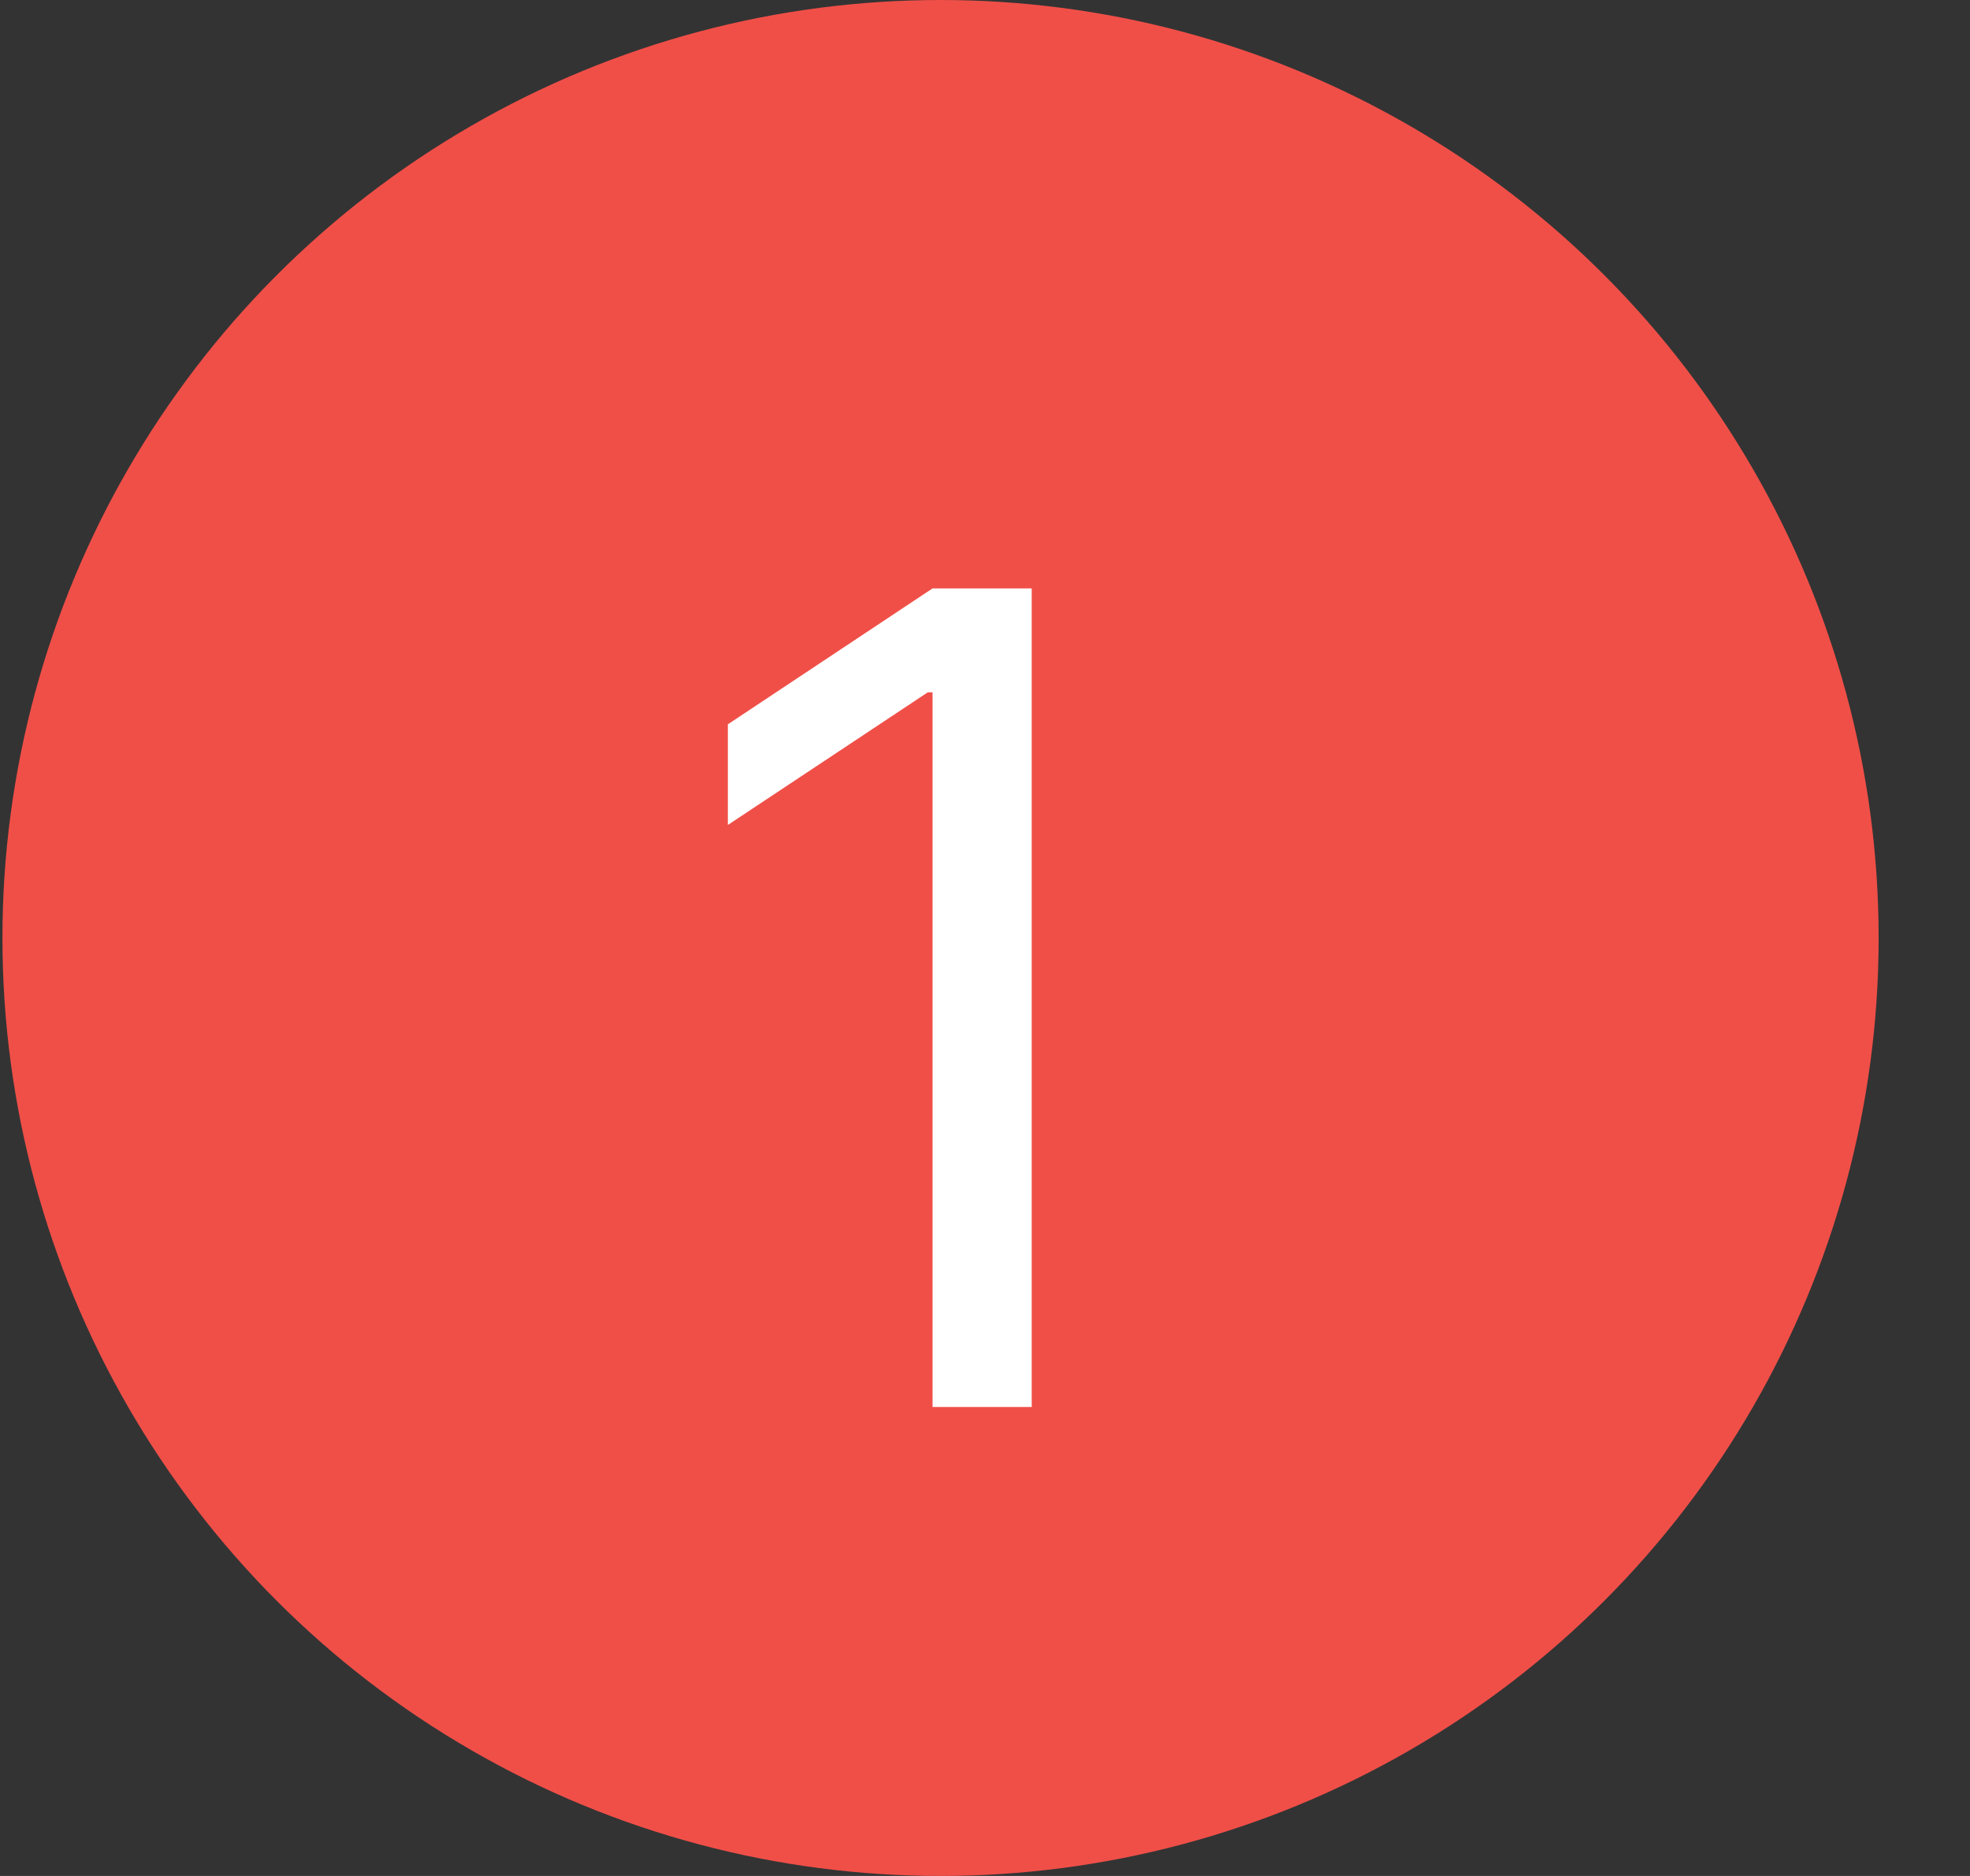 <svg width="21" height="20" viewBox="0 0 21 20" fill="none" xmlns="http://www.w3.org/2000/svg">
<rect x="0" y="0" width="21" height="20" fill="#333333" stroke="none"/>
<circle cx="10.026" cy="10" r="10" fill="#F04F48"/>
<path d="M10.998 6.273V15H9.941V7.381H9.89L7.759 8.795V7.722L9.941 6.273H10.998Z" fill="white"/>
</svg>
